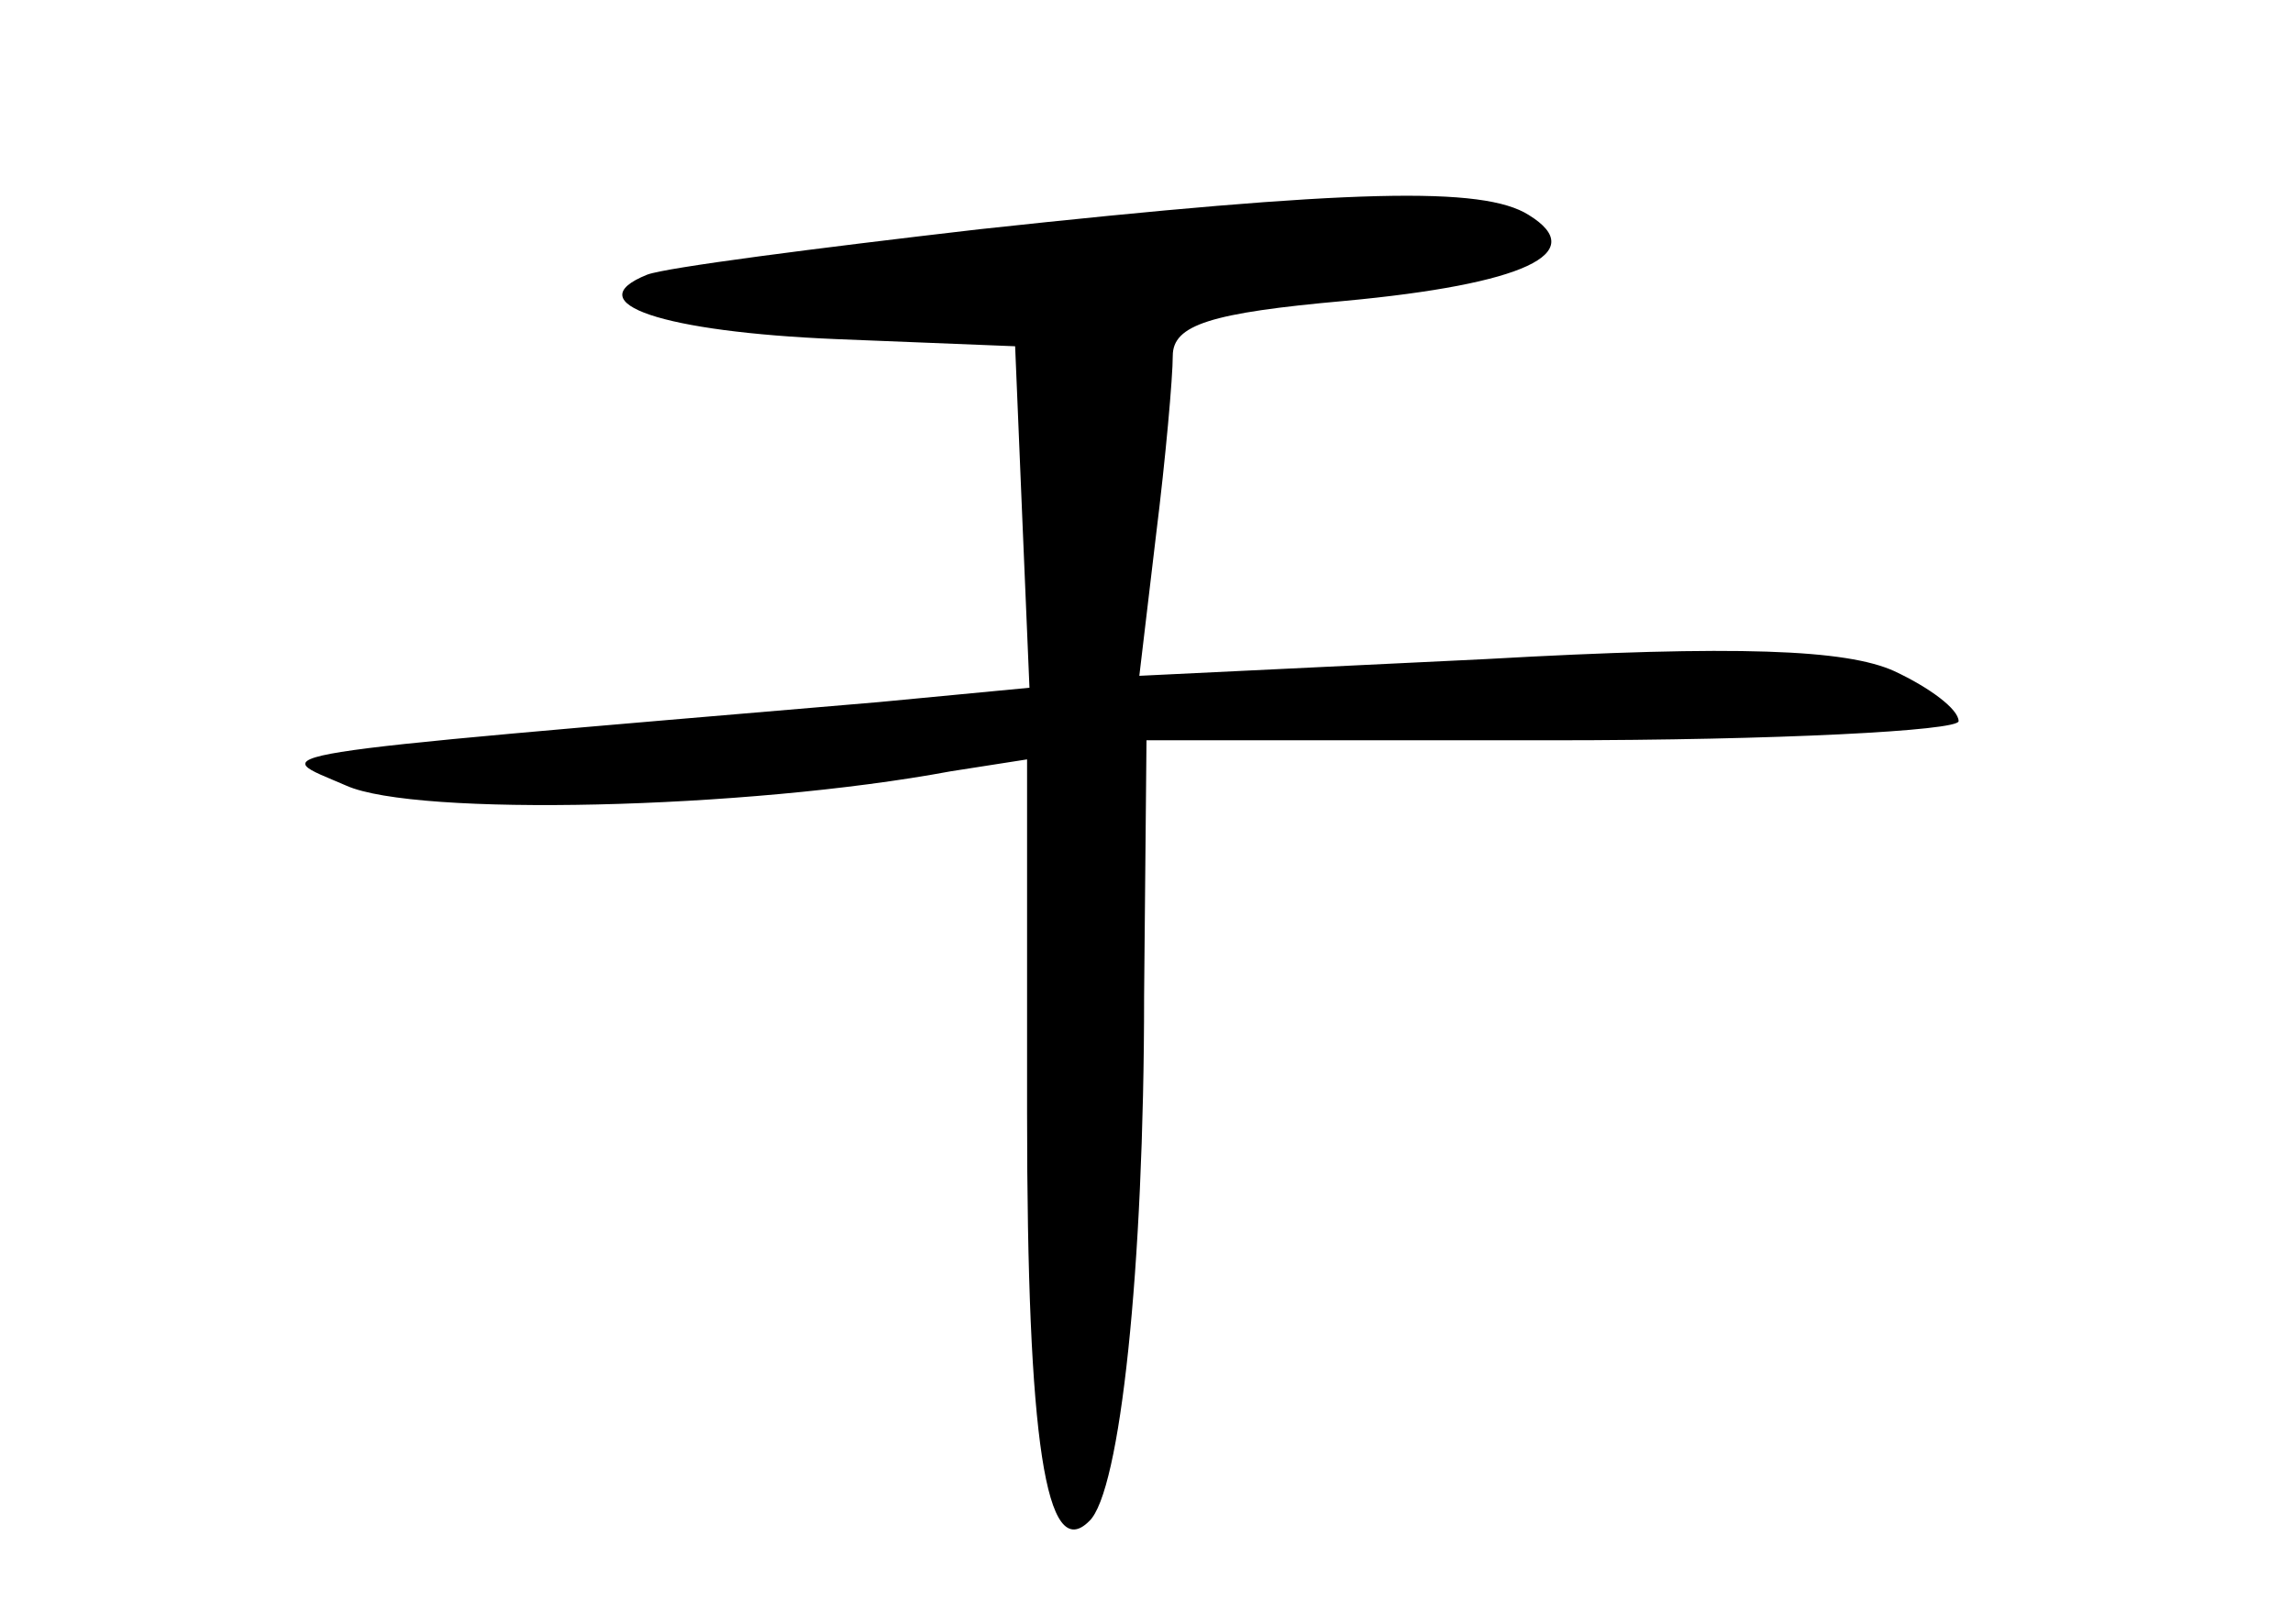 <?xml version="1.0" standalone="no"?>
<!DOCTYPE svg PUBLIC "-//W3C//DTD SVG 20010904//EN"
 "http://www.w3.org/TR/2001/REC-SVG-20010904/DTD/svg10.dtd">
<svg version="1.0" xmlns="http://www.w3.org/2000/svg"
 width="96pt" height="68pt" viewBox="0 0 96 68"
 preserveAspectRatio="xMidYMid meet">
<g transform="translate(0,68) scale(0.1,-0.1)"
fill="#000000" stroke="none">
<path d="M410 584 c-69 -8 -131 -16 -139 -19 -30 -12 7 -24 79 -27 l75 -3 3
-72 3 -71 -63 -6 c-271 -23 -255 -21 -223 -35 29 -13 167 -10 253 6 l32 5 0
-148 c0 -138 8 -189 26 -171 13 12 23 106 23 220 l1 107 170 0 c94 0 170 4
170 8 0 5 -12 14 -27 21 -20 9 -65 11 -171 5 l-145 -7 7 59 c4 32 7 66 7 75 0
13 16 18 72 23 75 7 103 20 77 36 -19 12 -73 11 -230 -6z"/>
</g>
</svg>
